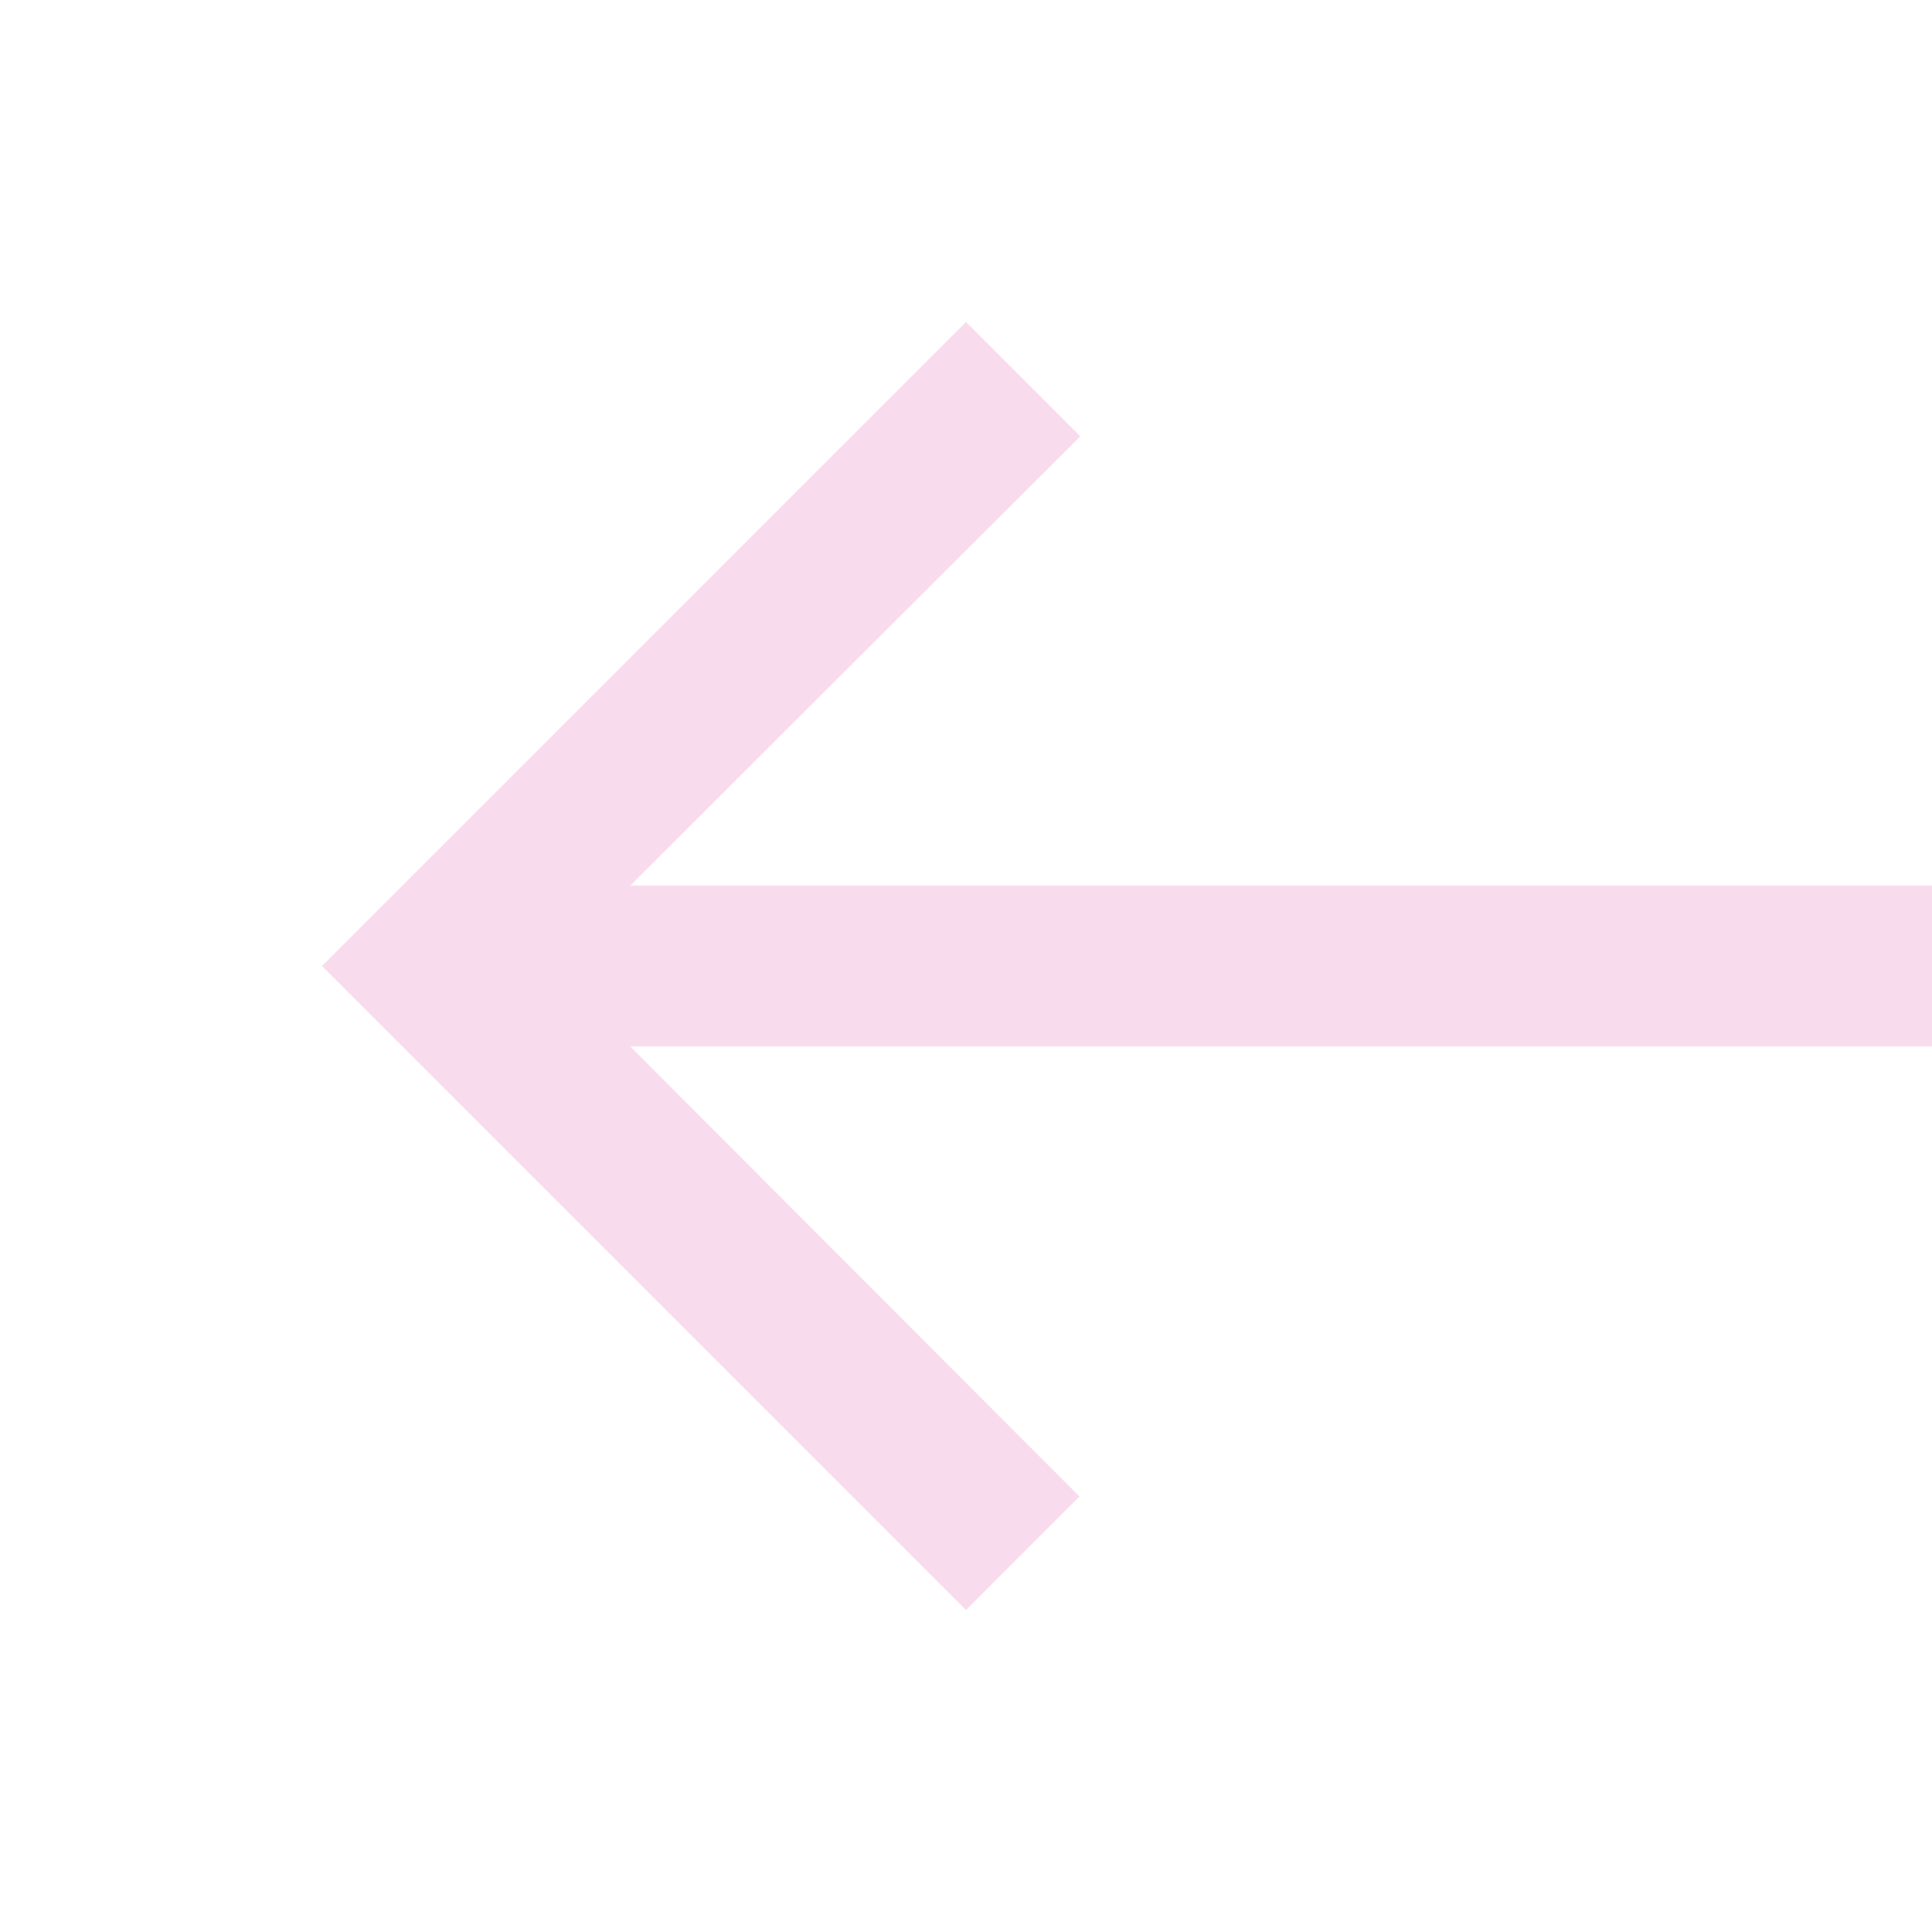 <svg width="26" height="26" viewBox="0 0 26 26" fill="none" xmlns="http://www.w3.org/2000/svg">
<g clip-path="url(#clip0_1_263)">
<path d="M13 21.667L14.527 20.139L8.482 14.083L26 14.083L26 11.917L8.482 11.917L14.538 5.872L13 4.333L4.333 13L13 21.667Z" fill="#F8DBED"/>
</g>
<defs>
<clipPath id="clip0_1_263">
<rect width="26" height="26" fill="white" transform="translate(26) rotate(90)"/>
</clipPath>
</defs>
</svg>
